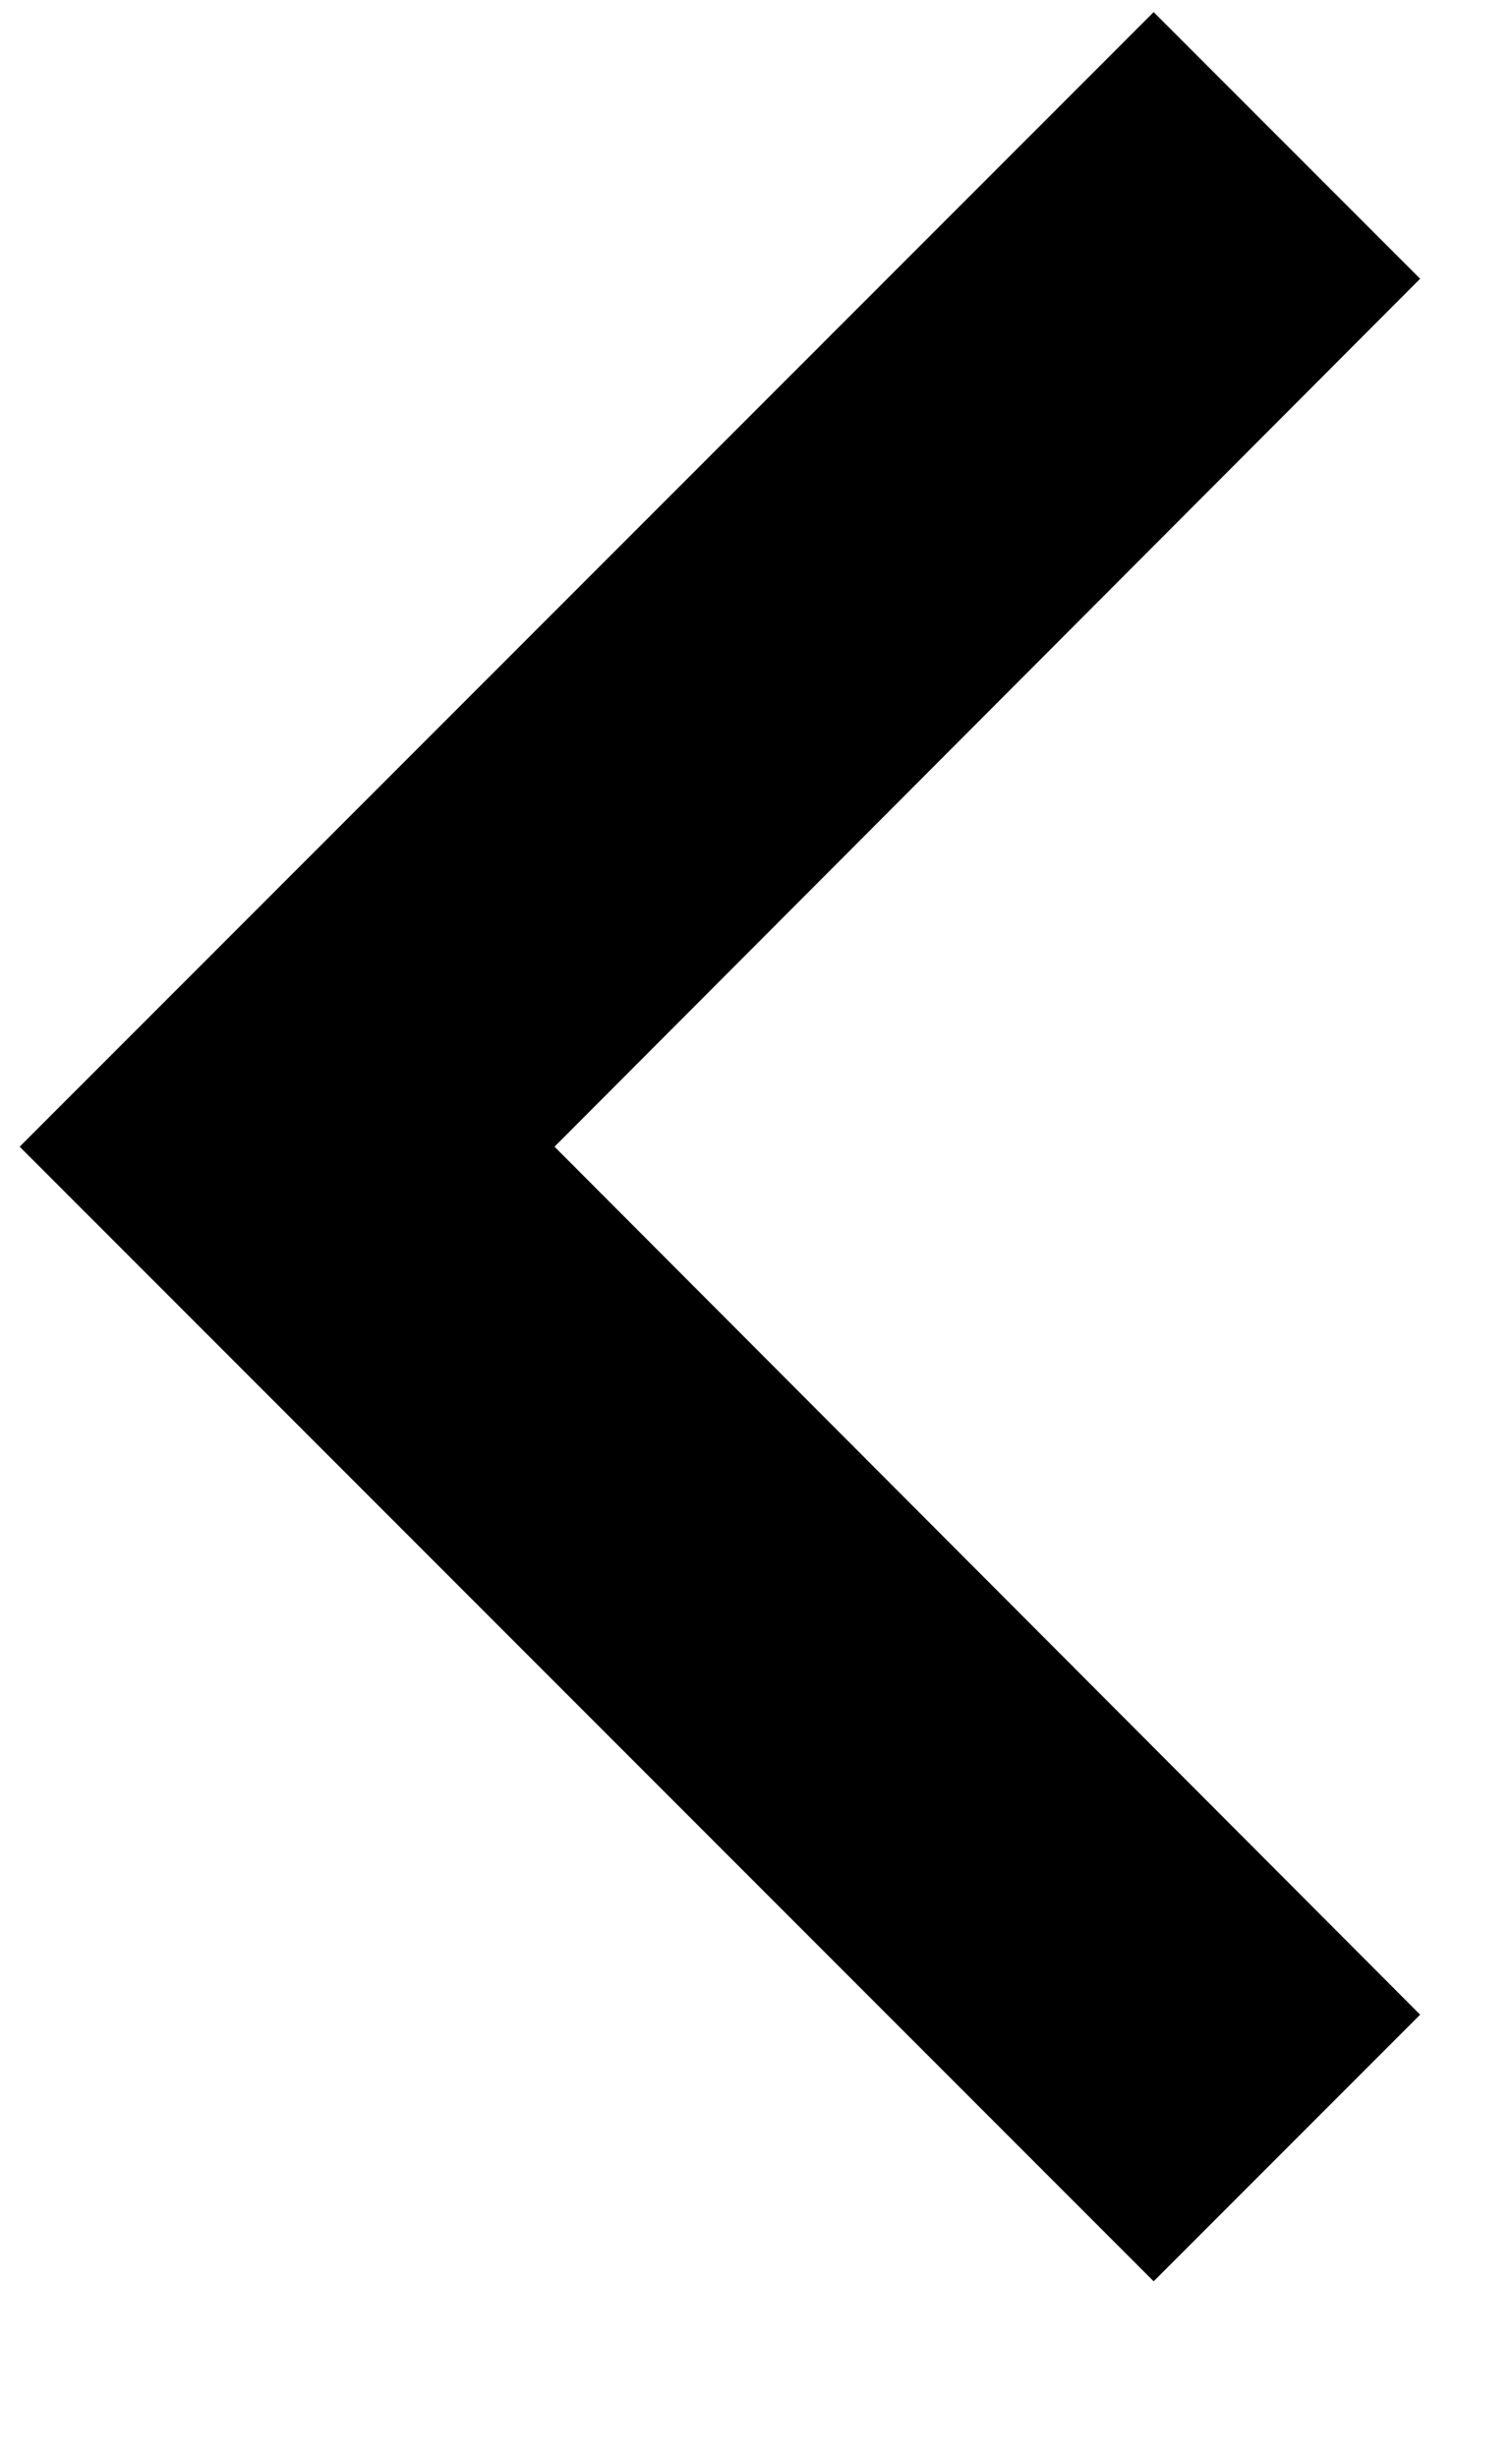 <?xml version="1.0" encoding="UTF-8"?>
<svg width="8px" height="13px" viewBox="0 0 8 13" version="1.1" xmlns="http://www.w3.org/2000/svg" xmlns:xlink="http://www.w3.org/1999/xlink">
    <!-- Generator: Sketch 52.5 (67469) - http://www.bohemiancoding.com/sketch -->
    <title>Arrow</title>
    <desc>Created with Sketch.</desc>
    <defs>
        <polygon id="path-1" points="9.104 17.654 13.684 13.064 9.104 8.474 10.514 7.064 16.514 13.064 10.514 19.064"></polygon>
    </defs>
    <g id="Symbols" stroke="none" stroke-width="1" fill="none" fill-rule="evenodd">
        <g id="Bit/Functional/Arrow-Button" transform="translate(-9, -7)">
            <mask id="mask-2" fill="white">
                <use xlink:href="#path-1"></use>
            </mask>
            <use id="Arrow" fill="#000000" transform="translate(12.809, 13.064) rotate(180) translate(-12.809, -13.064) " xlink:href="#path-1"></use>
        </g>
    </g>
</svg>